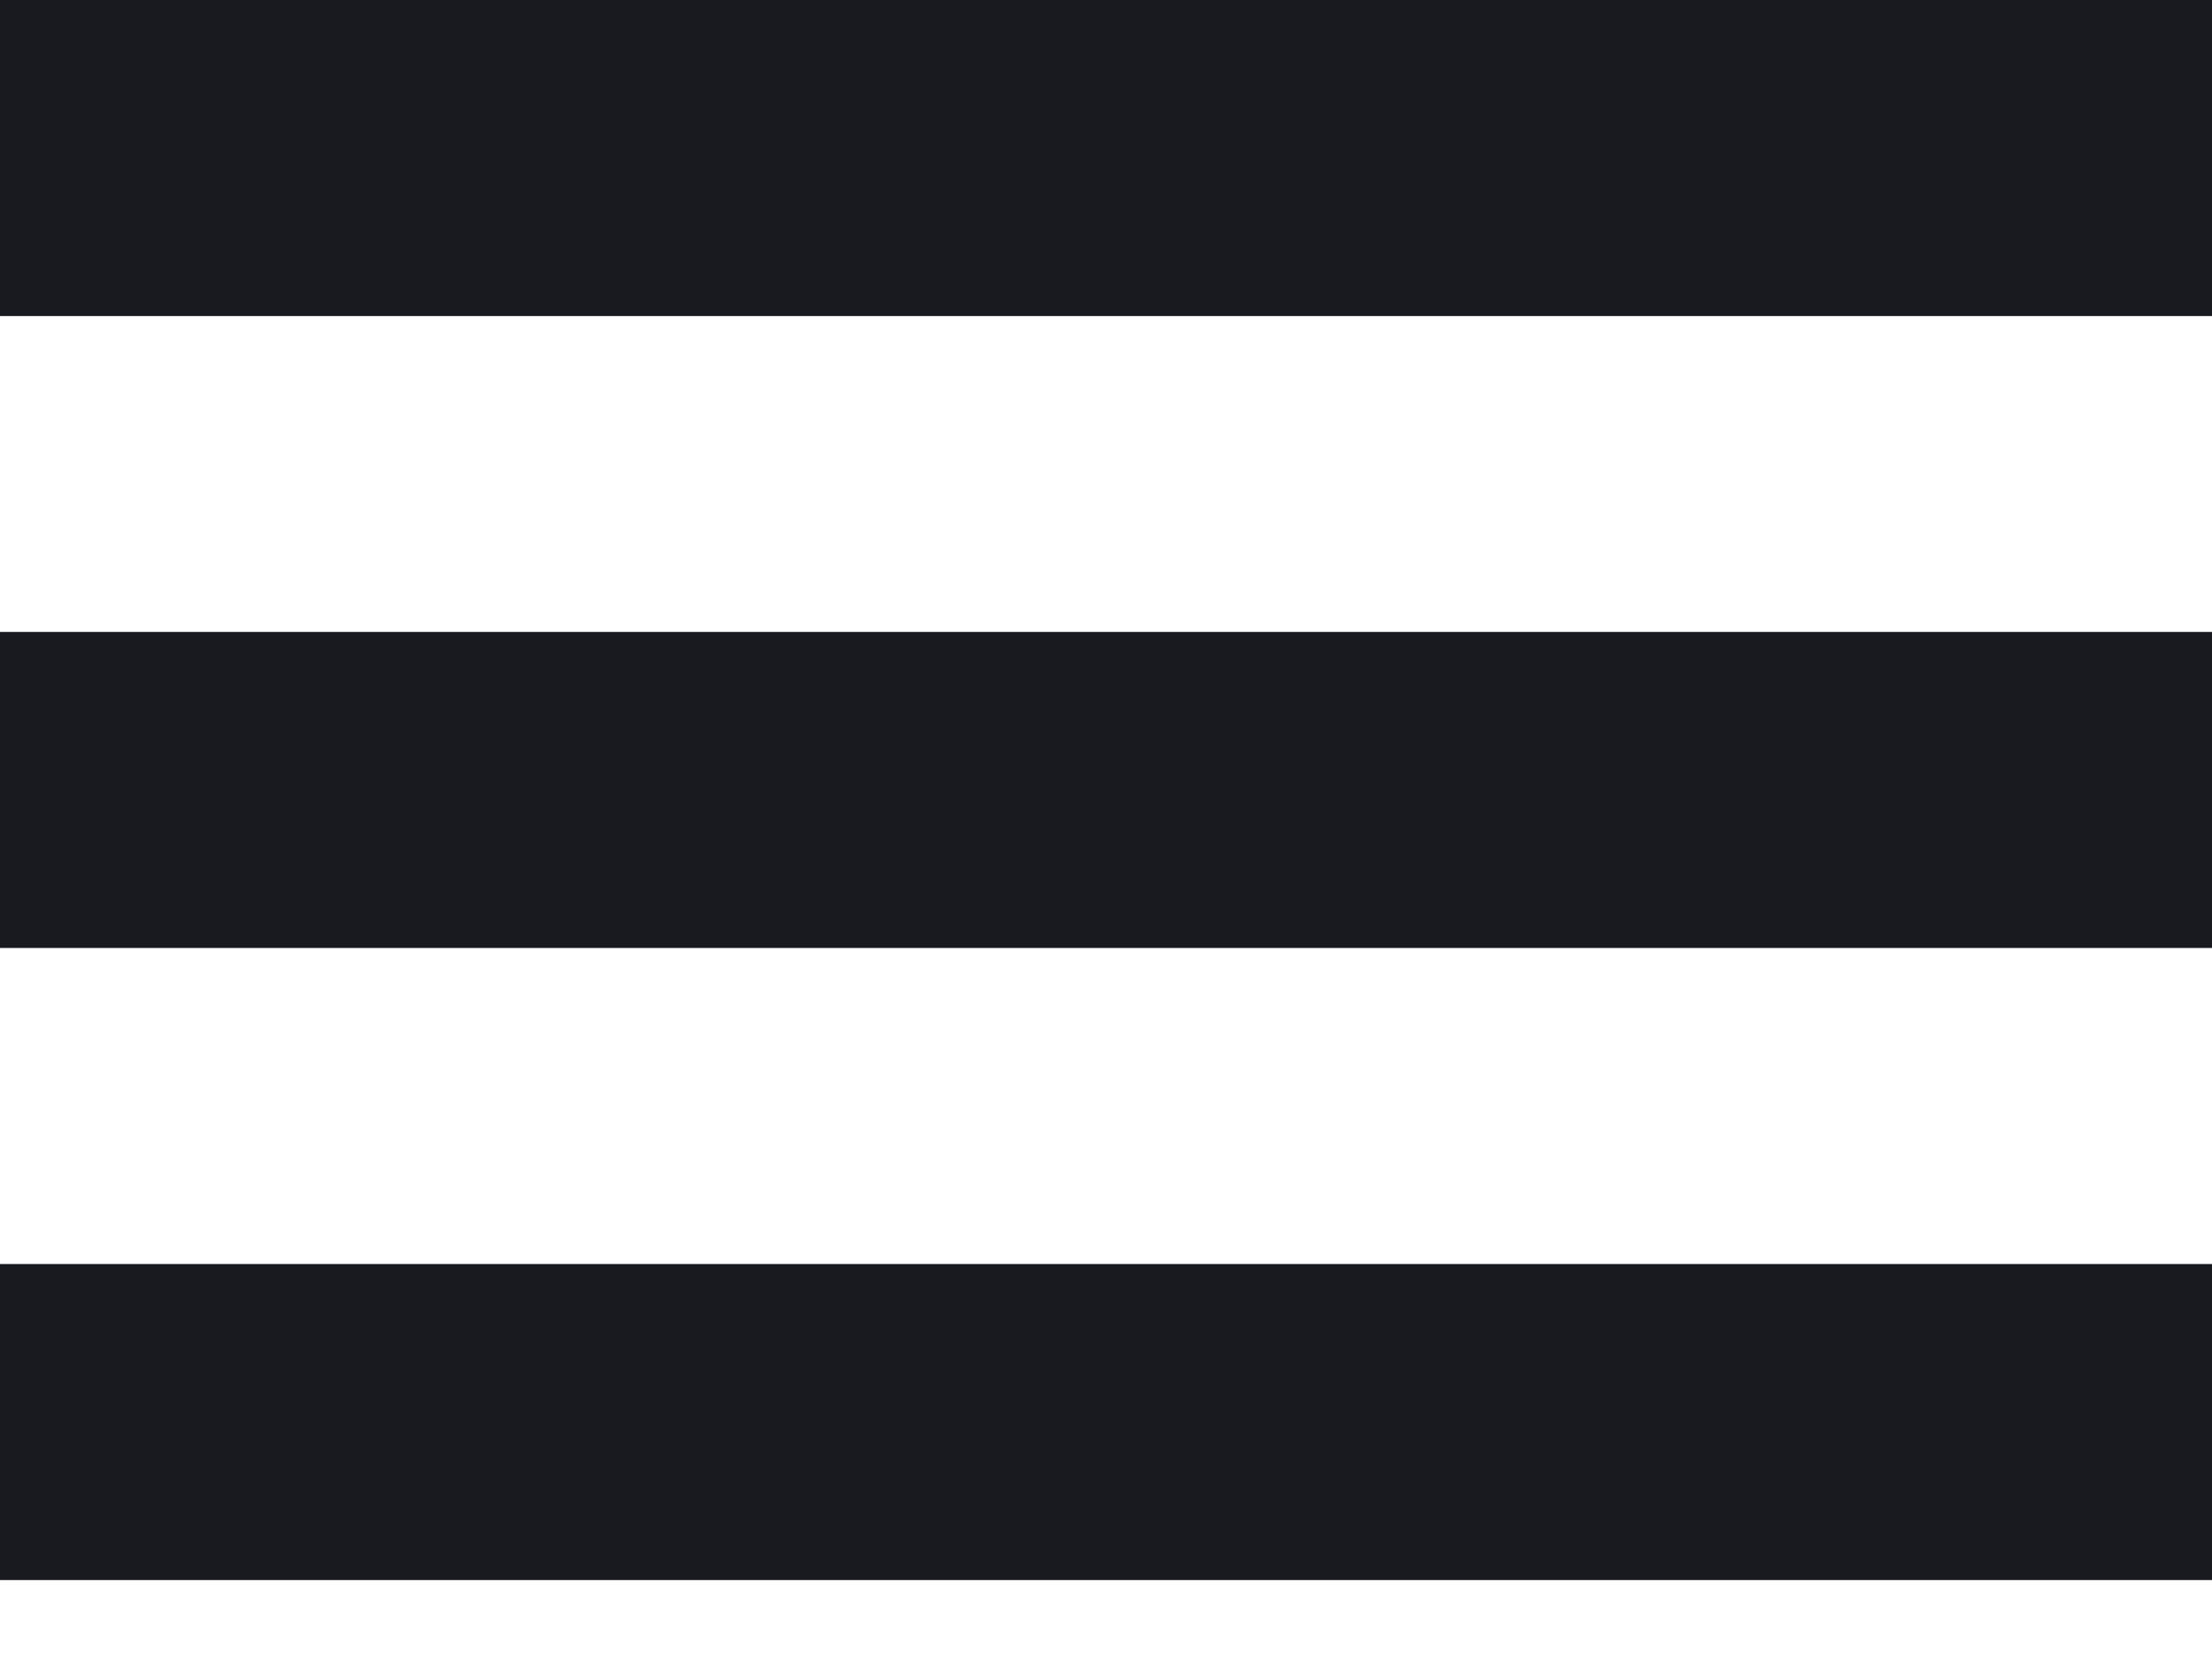 <svg width="16" height="12" viewBox="0 0 16 12" fill="none" xmlns="http://www.w3.org/2000/svg">
<rect width="16" height="2.286" fill="#181A20"/>
<rect y="4.571" width="16" height="2.286" fill="#181A20"/>
<rect y="9.143" width="16" height="2.286" fill="#181A20"/>
</svg>
